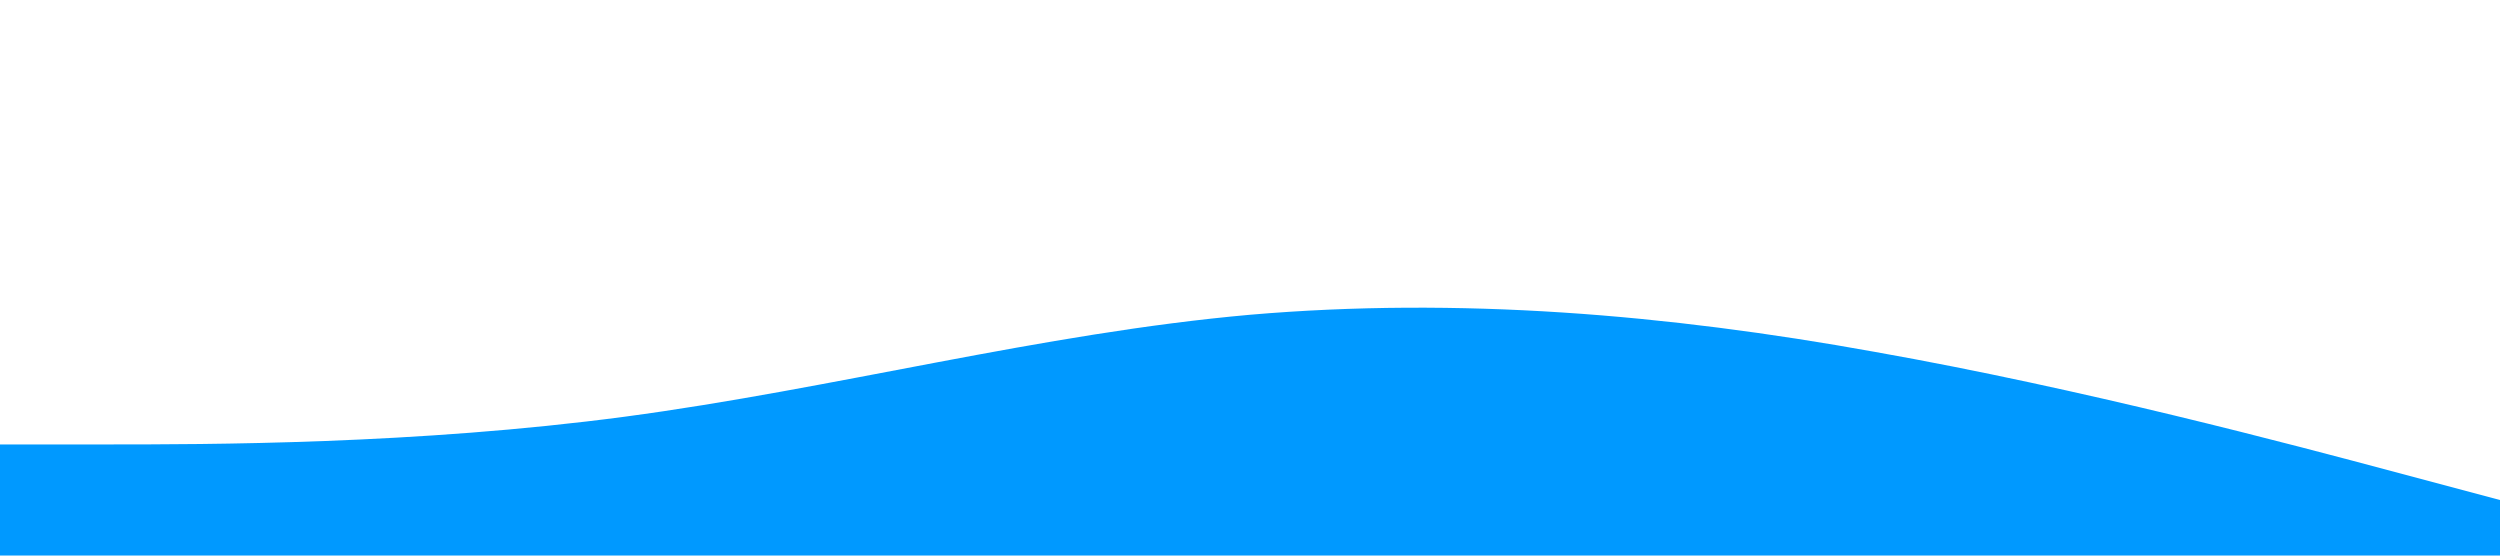 <?xml version="1.0" standalone="no"?><svg xmlns="http://www.w3.org/2000/svg" viewBox="0 0 1440 320" style="user-select: auto;"><path fill="#0099ff" fill-opacity="1" d="M0,256L60,256C120,256,240,256,360,240C480,224,600,192,720,181.3C840,171,960,181,1080,202.7C1200,224,1320,256,1380,272L1440,288L1440,320L1380,320C1320,320,1200,320,1080,320C960,320,840,320,720,320C600,320,480,320,360,320C240,320,120,320,60,320L0,320Z" style="user-select: auto;"></path></svg>